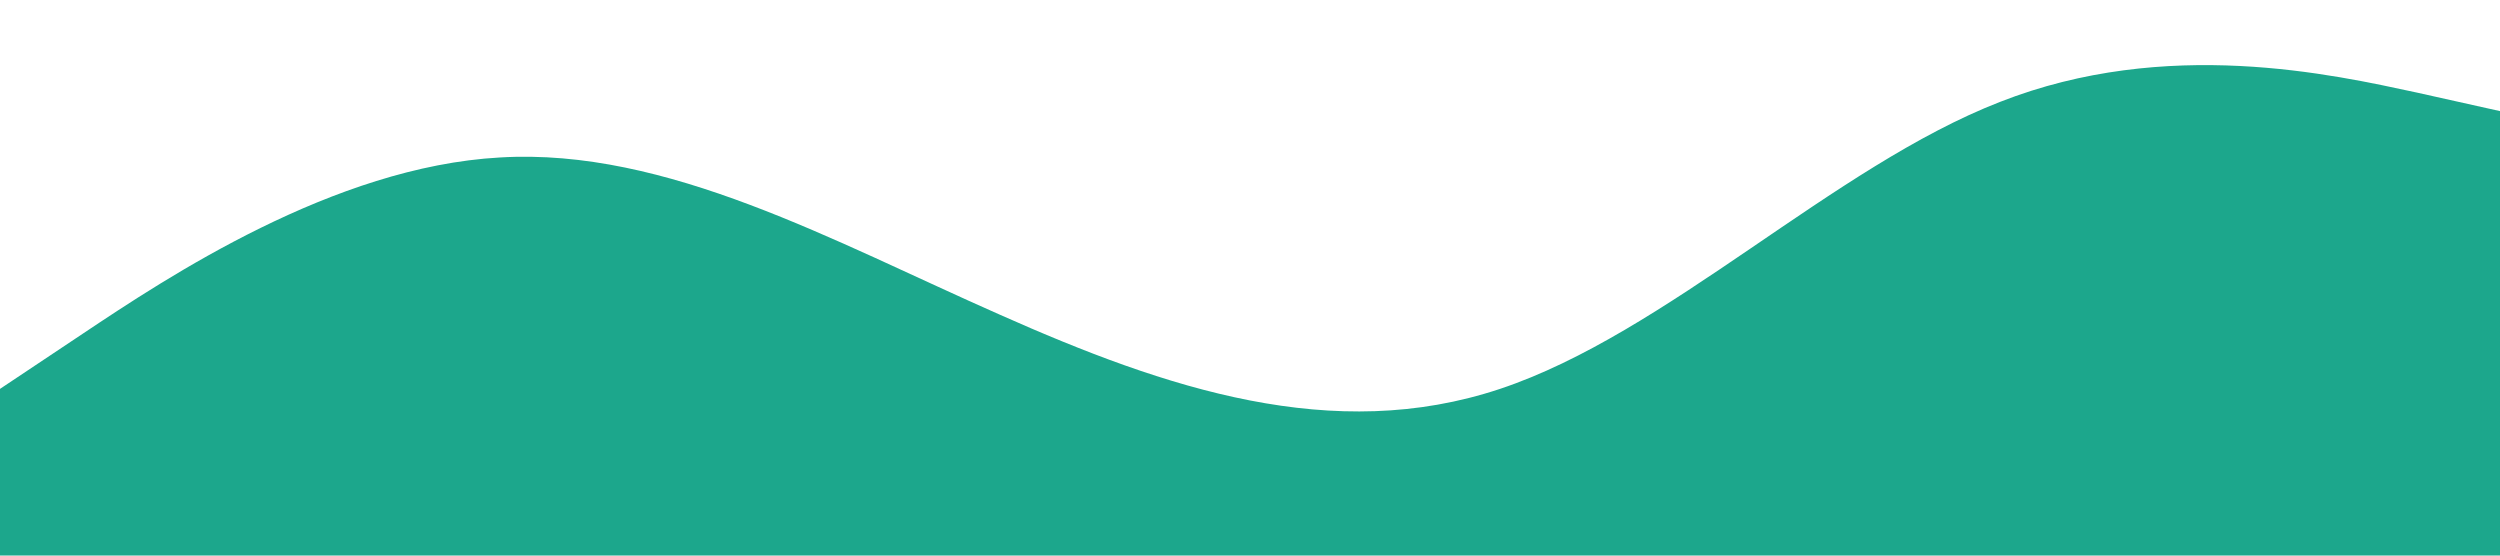 <svg xmlns="http://www.w3.org/2000/svg" viewBox="0 0 1440 320">
    <path fill="#1CA78C" fill-opacity="1" d="M0,224L48,192C96,160,192,96,288,90.7C384,85,480,139,576,181.3C672,224,768,256,864,224C960,192,1056,96,1152,58.7C1248,21,1344,43,1392,53.3L1440,64L1440,320L1392,320C1344,320,1248,320,1152,320C1056,320,960,320,864,320C768,320,672,320,576,320C480,320,384,320,288,320C192,320,96,320,48,320L0,320Z">
    </path>
</svg>